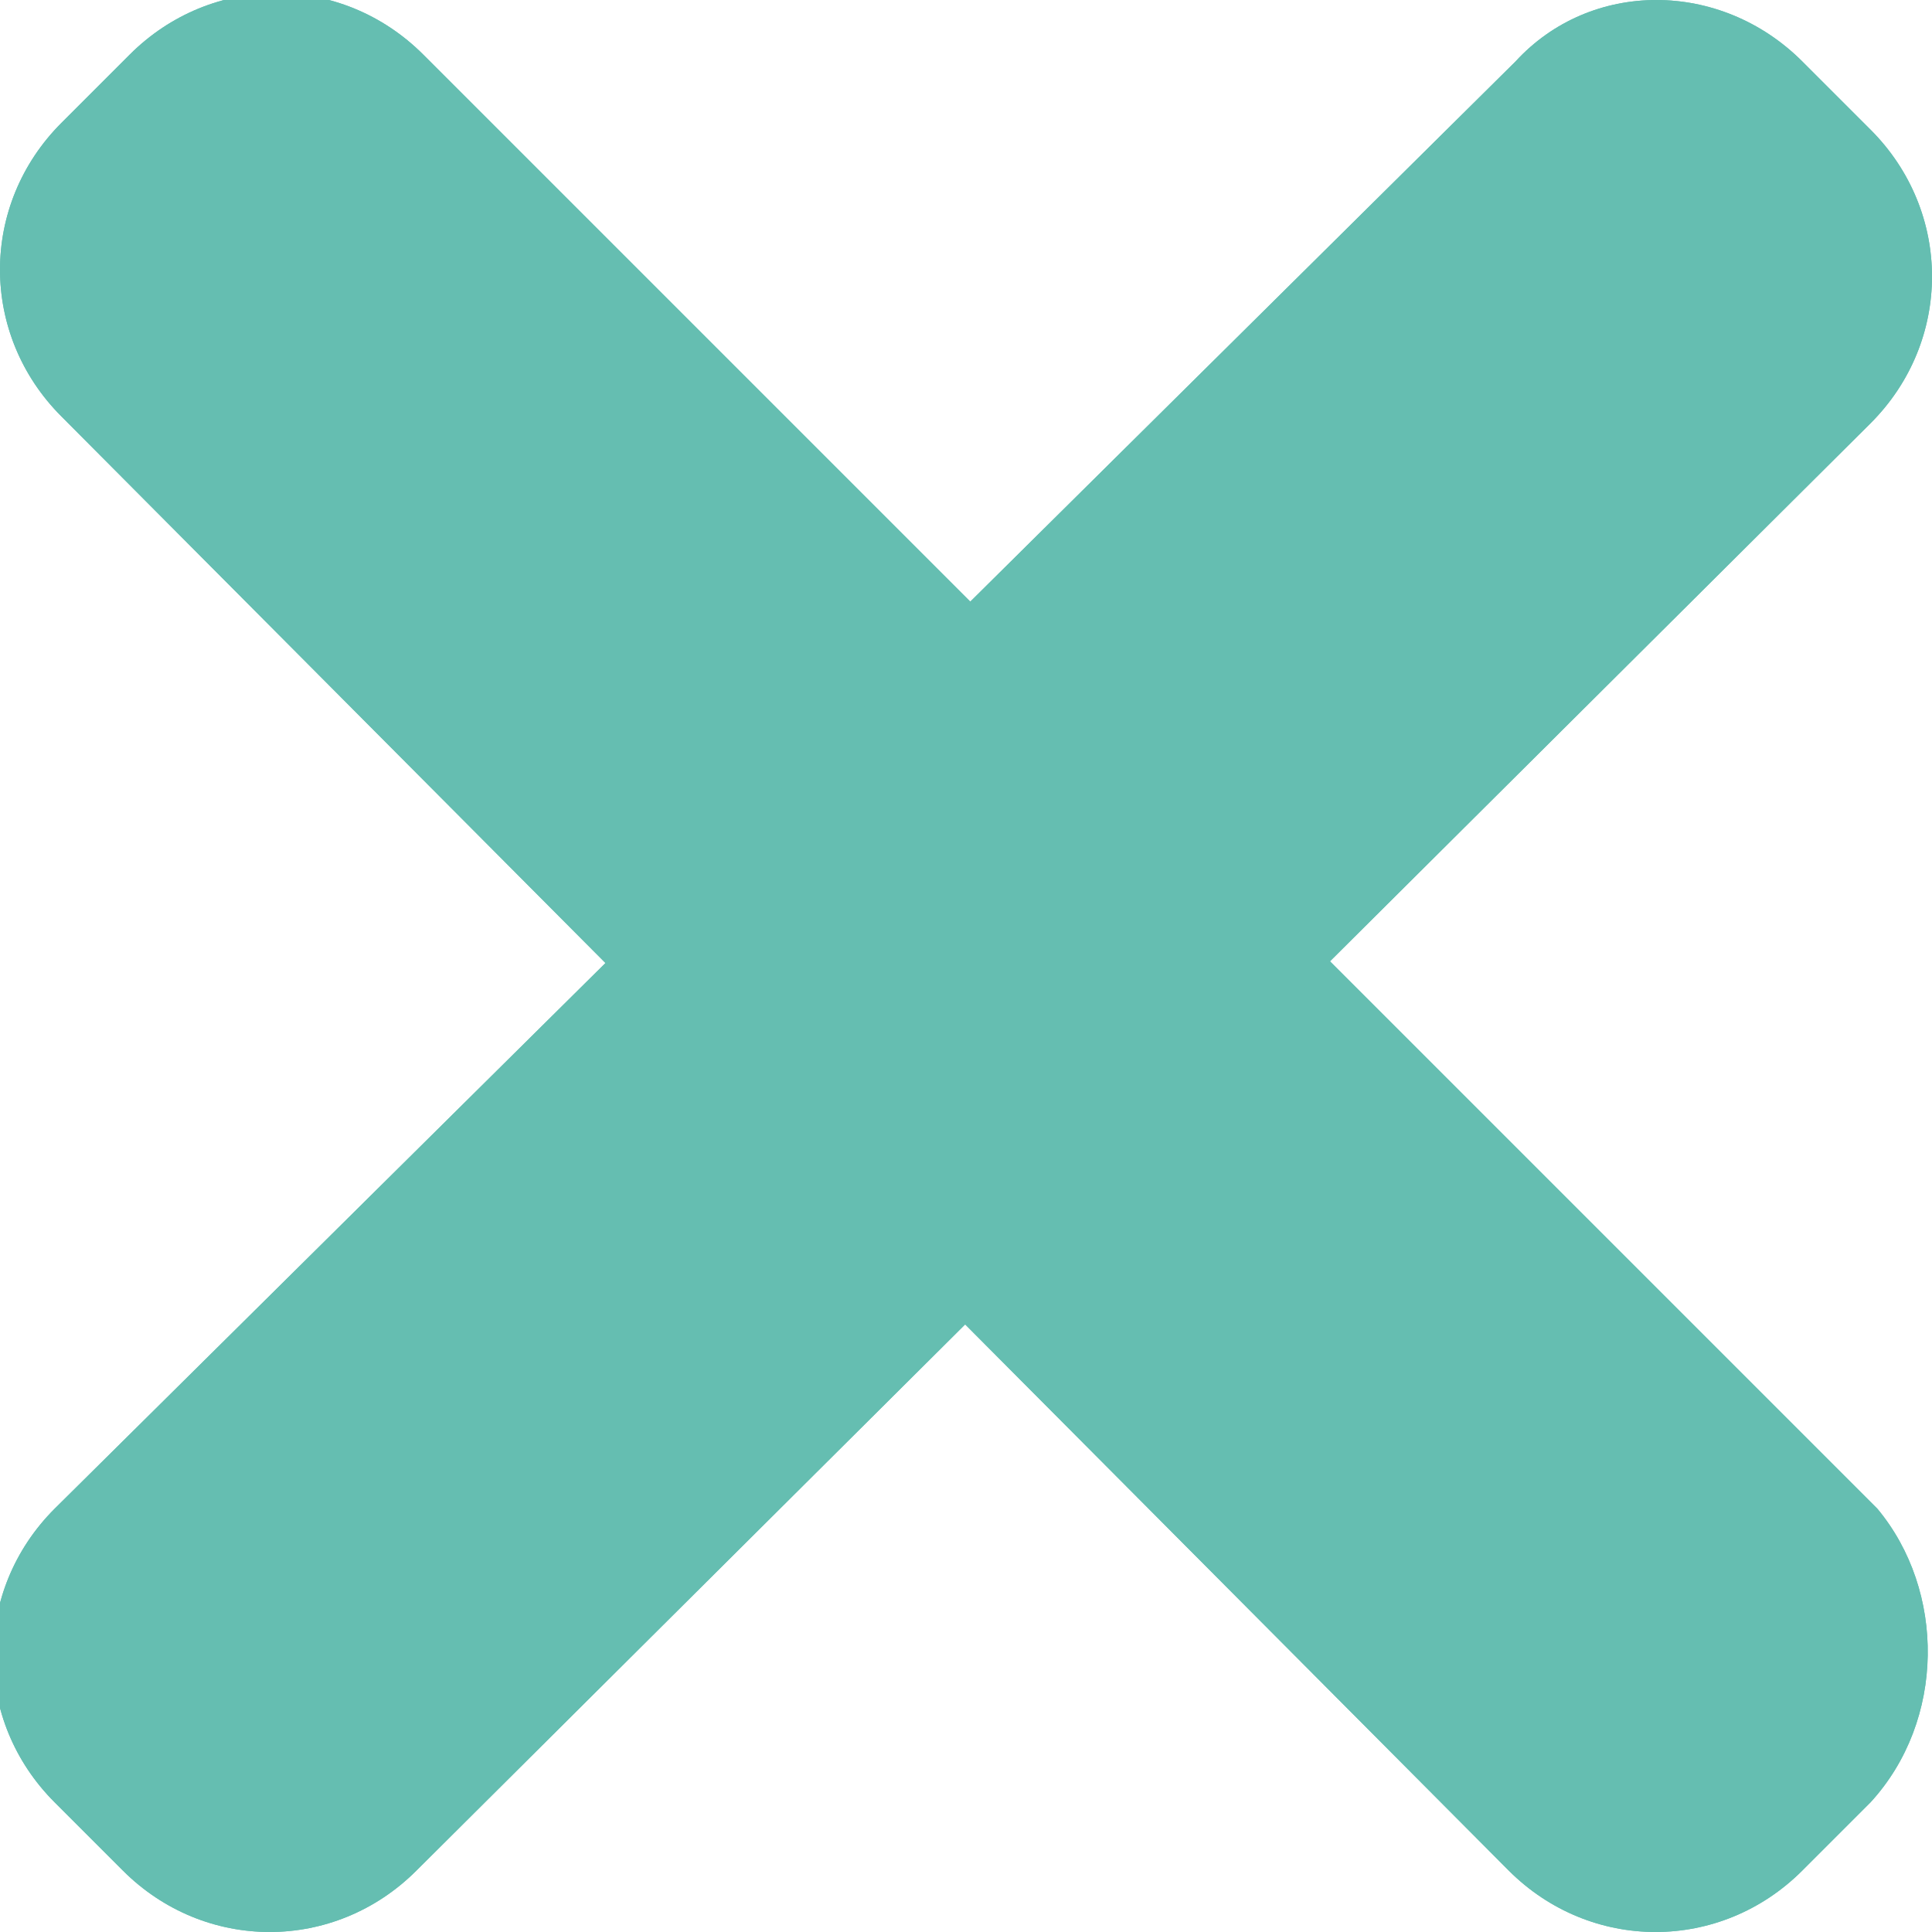 <?xml version="1.0" encoding="utf-8"?>
<!-- Generator: Adobe Illustrator 18.1.1, SVG Export Plug-In . SVG Version: 6.00 Build 0)  -->
<svg version="1.1" id="Layer_1" xmlns="http://www.w3.org/2000/svg" xmlns:xlink="http://www.w3.org/1999/xlink" x="0px" y="0px"
	 width="33px" height="33px" viewBox="0 0 28.3 28.3" enable-background="new 0 0 28.3 28.3" xml:space="preserve">
<path fill="#65BEB1" d="M27.4,26.4l-1,1c-1.2,1.2-3.1,1.2-4.3,0L0.9,6.1c-1.2-1.2-1.2-3.1,0-4.3l1-1c1.2-1.2,3.1-1.2,4.3,0
	l21.3,21.3C28.5,23.3,28.5,25.2,27.4,26.4z"/>
<path fill="#65BEB1" d="M27.4,26.4l-1,1c-1.2,1.2-3.1,1.2-4.3,0L0.9,6.1c-1.2-1.2-1.2-3.1,0-4.3l1-1c1.2-1.2,3.1-1.2,4.3,0
	l21.3,21.3C28.5,23.3,28.5,25.2,27.4,26.4z"/>
<path fill="#65BEB1" d="M26.4,0.9l1,1c1.2,1.2,1.2,3.1,0,4.3L6.1,27.4c-1.2,1.2-3.1,1.2-4.3,0l-1-1c-1.2-1.2-1.2-3.1,0-4.3L22.2,0.9
	C23.3-0.3,25.2-0.3,26.4,0.9z"/>
<path fill="#65BEB1" d="M26.4,0.9l1,1c1.2,1.2,1.2,3.1,0,4.3L6.1,27.4c-1.2,1.2-3.1,1.2-4.3,0l-1-1c-1.2-1.2-1.2-3.1,0-4.3L22.2,0.9
	C23.3-0.3,25.2-0.3,26.4,0.9z"/>
</svg>
